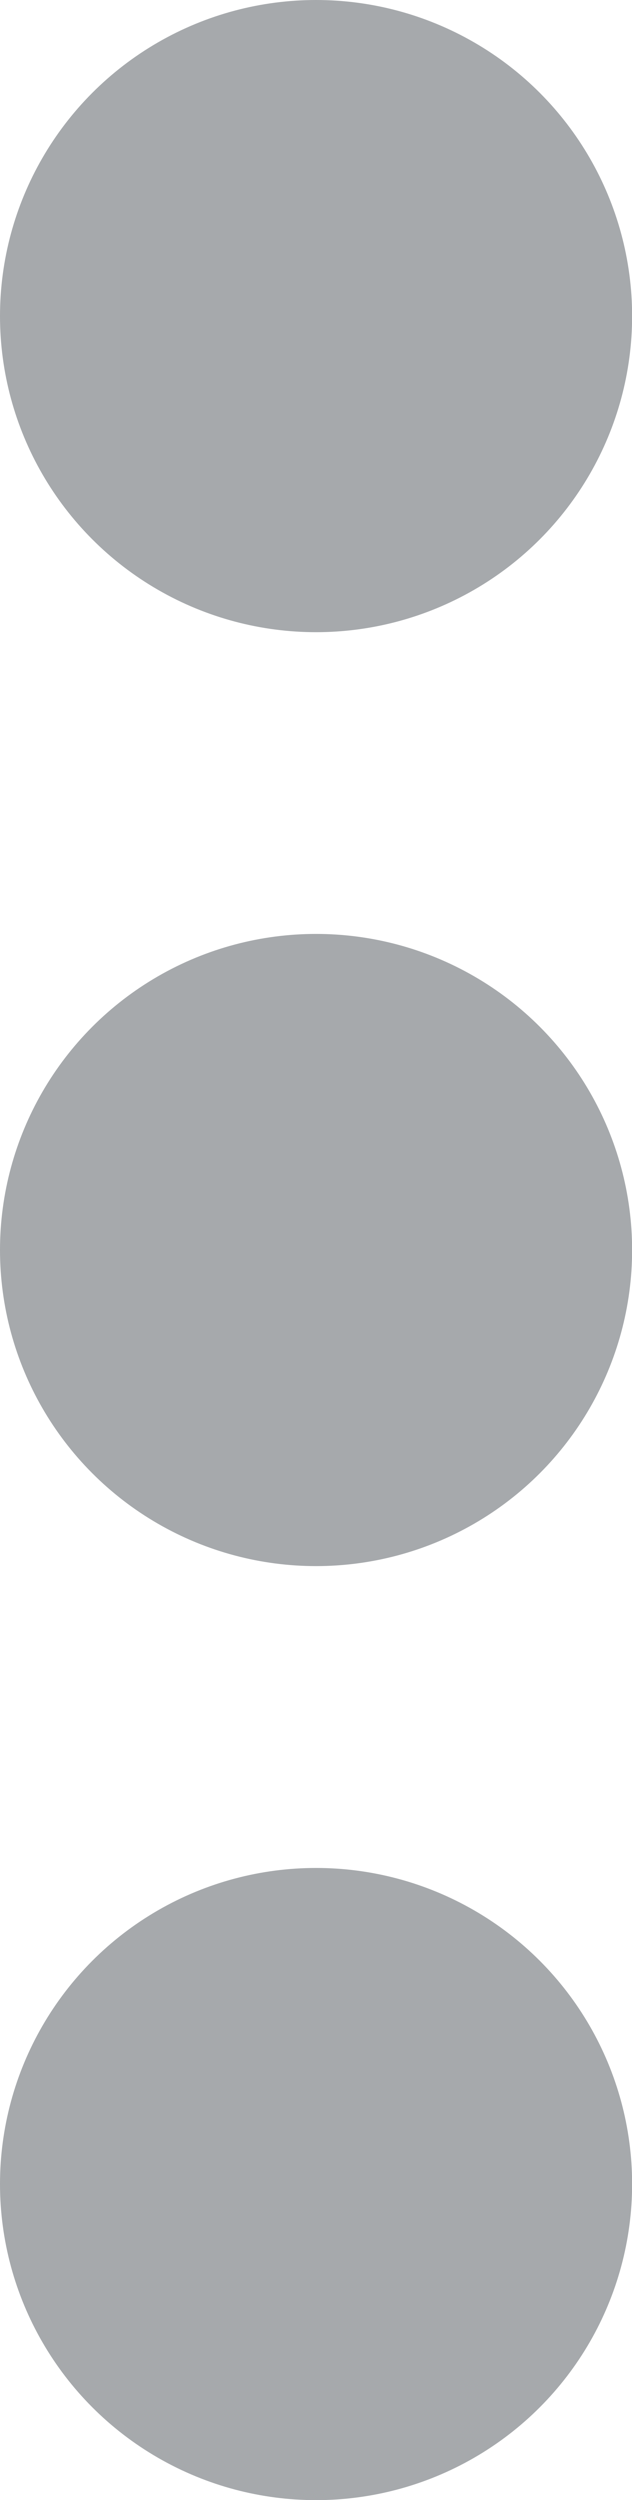 <svg xmlns="http://www.w3.org/2000/svg" width="5.631" height="22.272" viewBox="0 0 5.631 22.272"><defs><style>.a{fill:#a6a9ac;}</style></defs><circle class="a" cx="2.816" cy="2.816" r="2.816"/><circle class="a" cx="2.816" cy="2.816" r="2.816" transform="translate(0 8.32)"/><circle class="a" cx="2.816" cy="2.816" r="2.816" transform="translate(0 16.641)"/></svg>